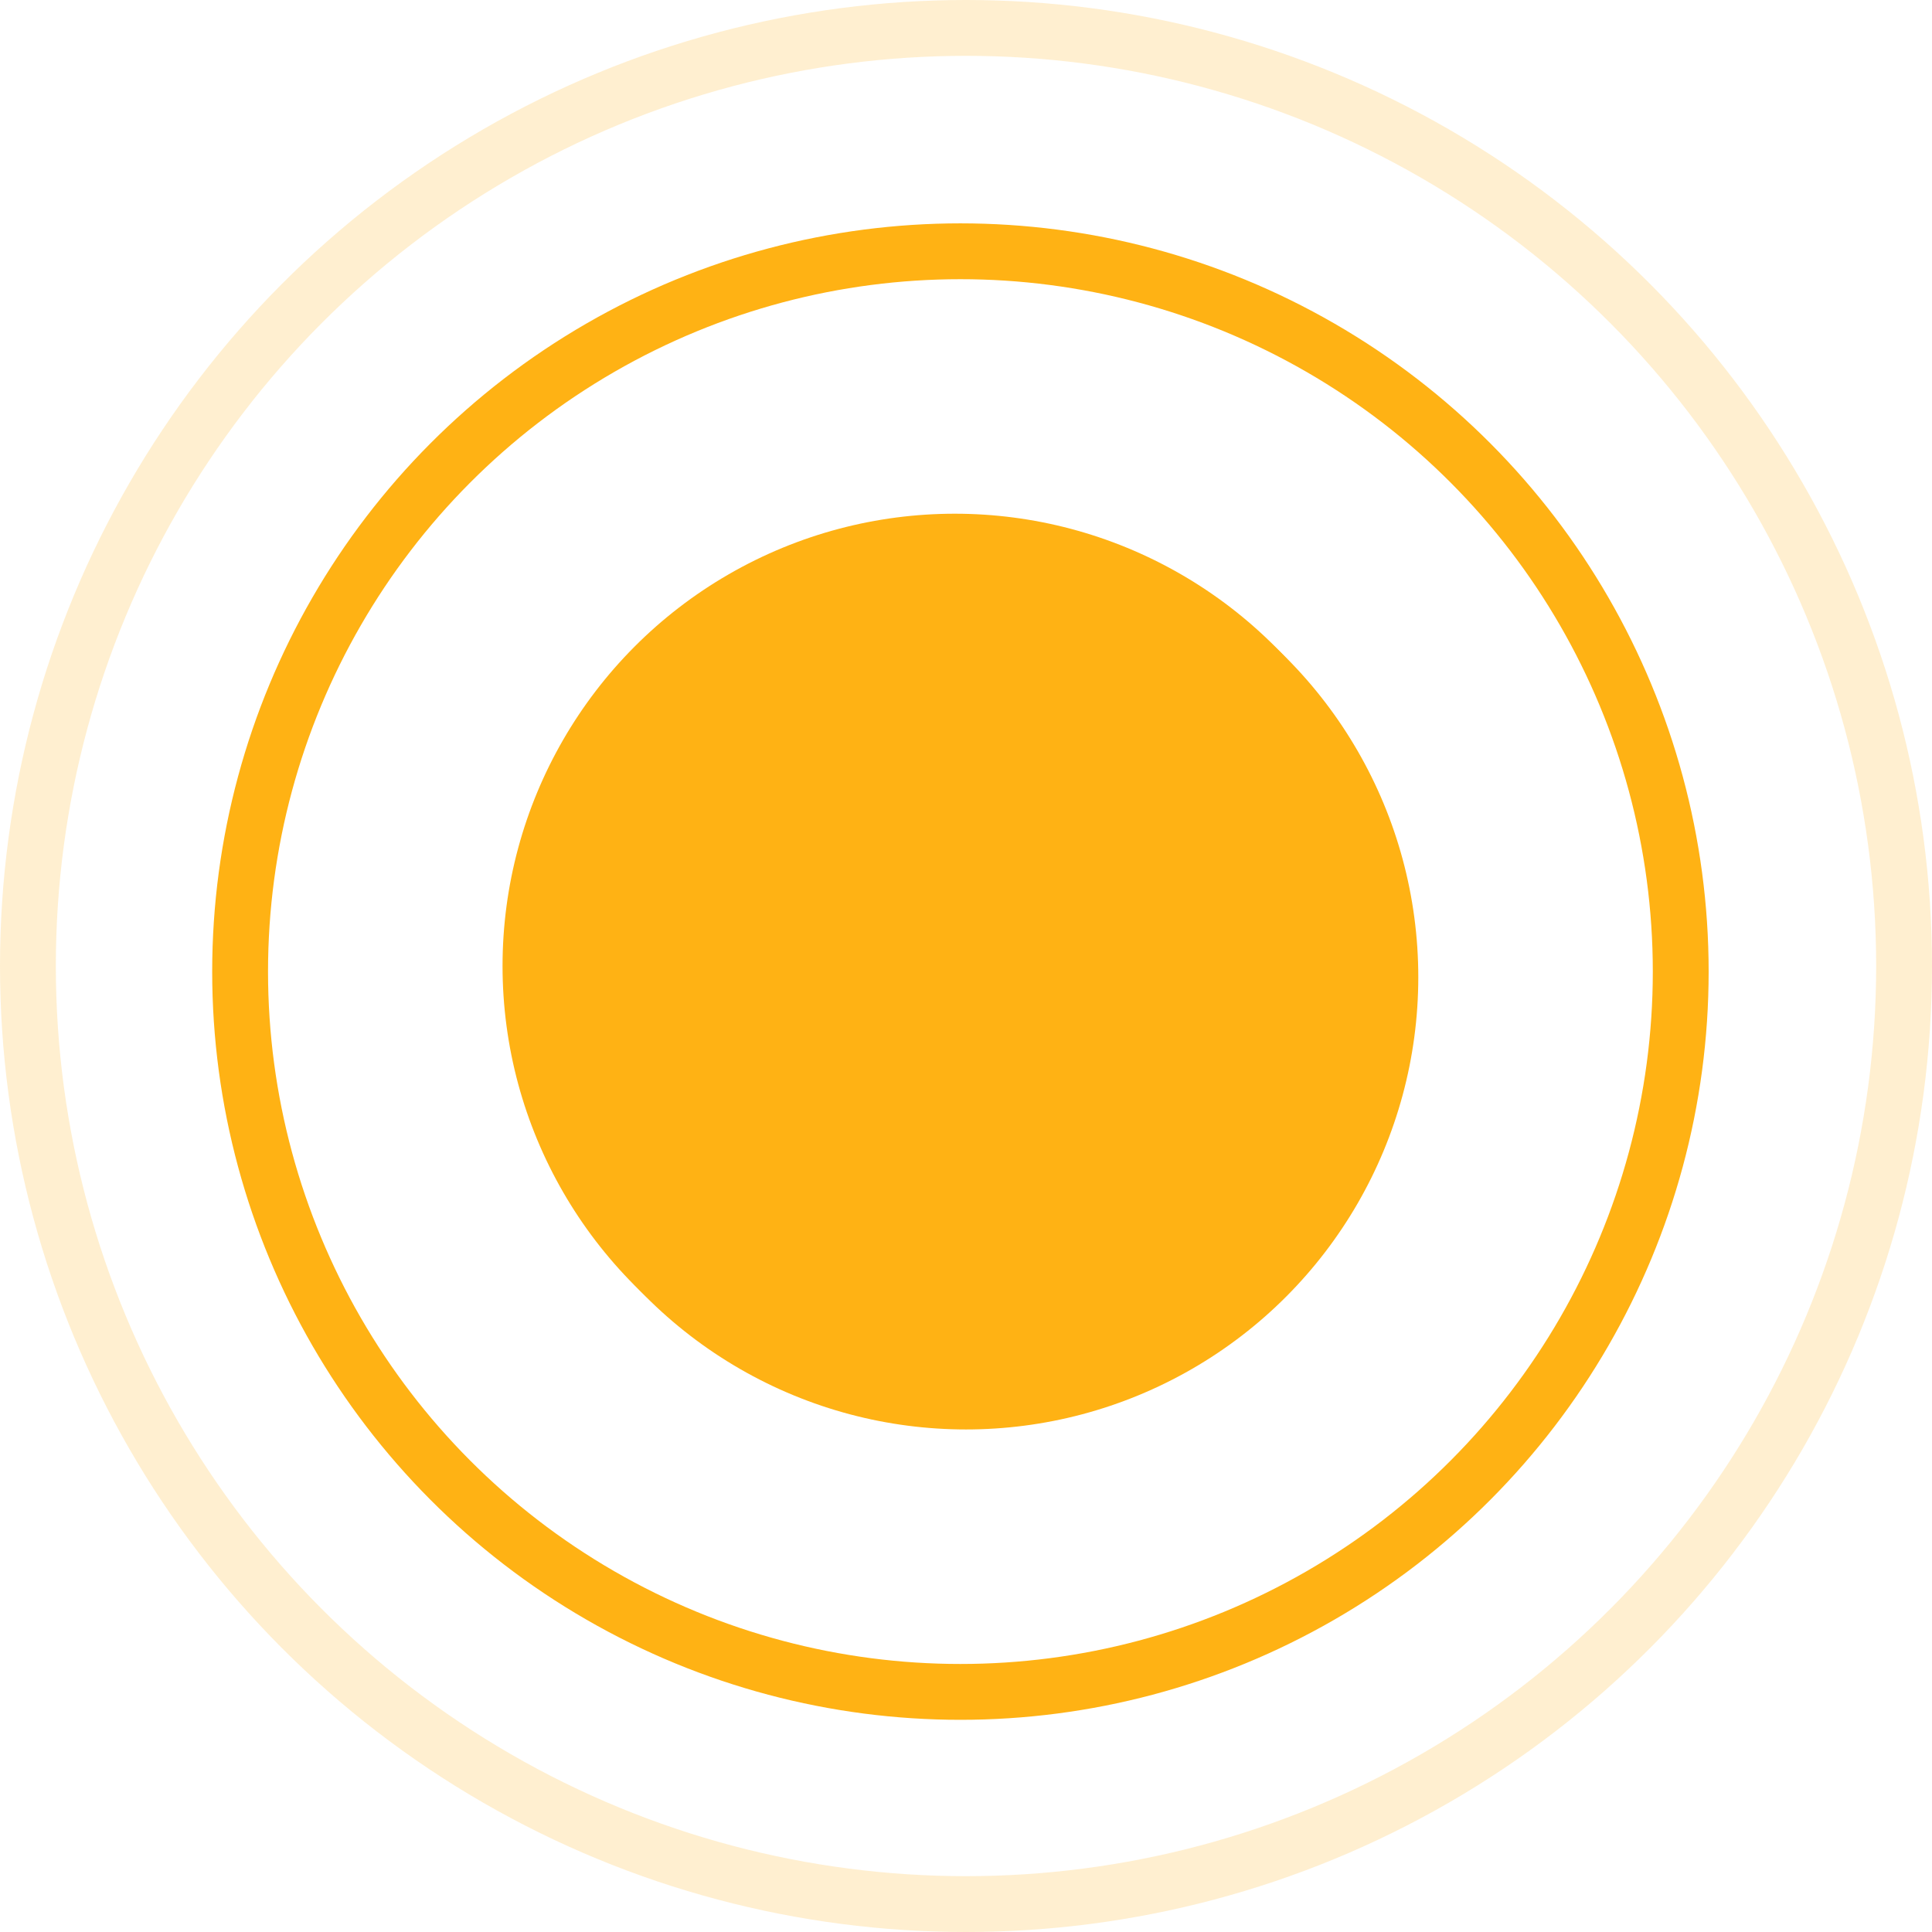<svg width="173" height="173" viewBox="0 0 173 173" fill="none" xmlns="http://www.w3.org/2000/svg">
<g filter="url(#filter0_f_0_1)">
<circle cx="85.5" cy="86.5" r="40.5" fill="#FFB214"/>
</g>
<circle cx="86.5" cy="87.5" r="40.5" fill="#FFB214"/>
<circle cx="86" cy="87" r="64.5" stroke="#FFB214" stroke-width="5"/>
<circle cx="86.5" cy="86.5" r="84" stroke="#FFB214" stroke-opacity="0.2" stroke-width="5"/>
<defs>
<filter id="filter0_f_0_1" x="15" y="16" width="141" height="141" filterUnits="userSpaceOnUse" color-interpolation-filters="sRGB">
<feFlood flood-opacity="0" result="BackgroundImageFix"/>
<feBlend mode="normal" in="SourceGraphic" in2="BackgroundImageFix" result="shape"/>
<feGaussianBlur stdDeviation="15" result="effect1_foregroundBlur_0_1"/>
</filter>
</defs>
</svg>
